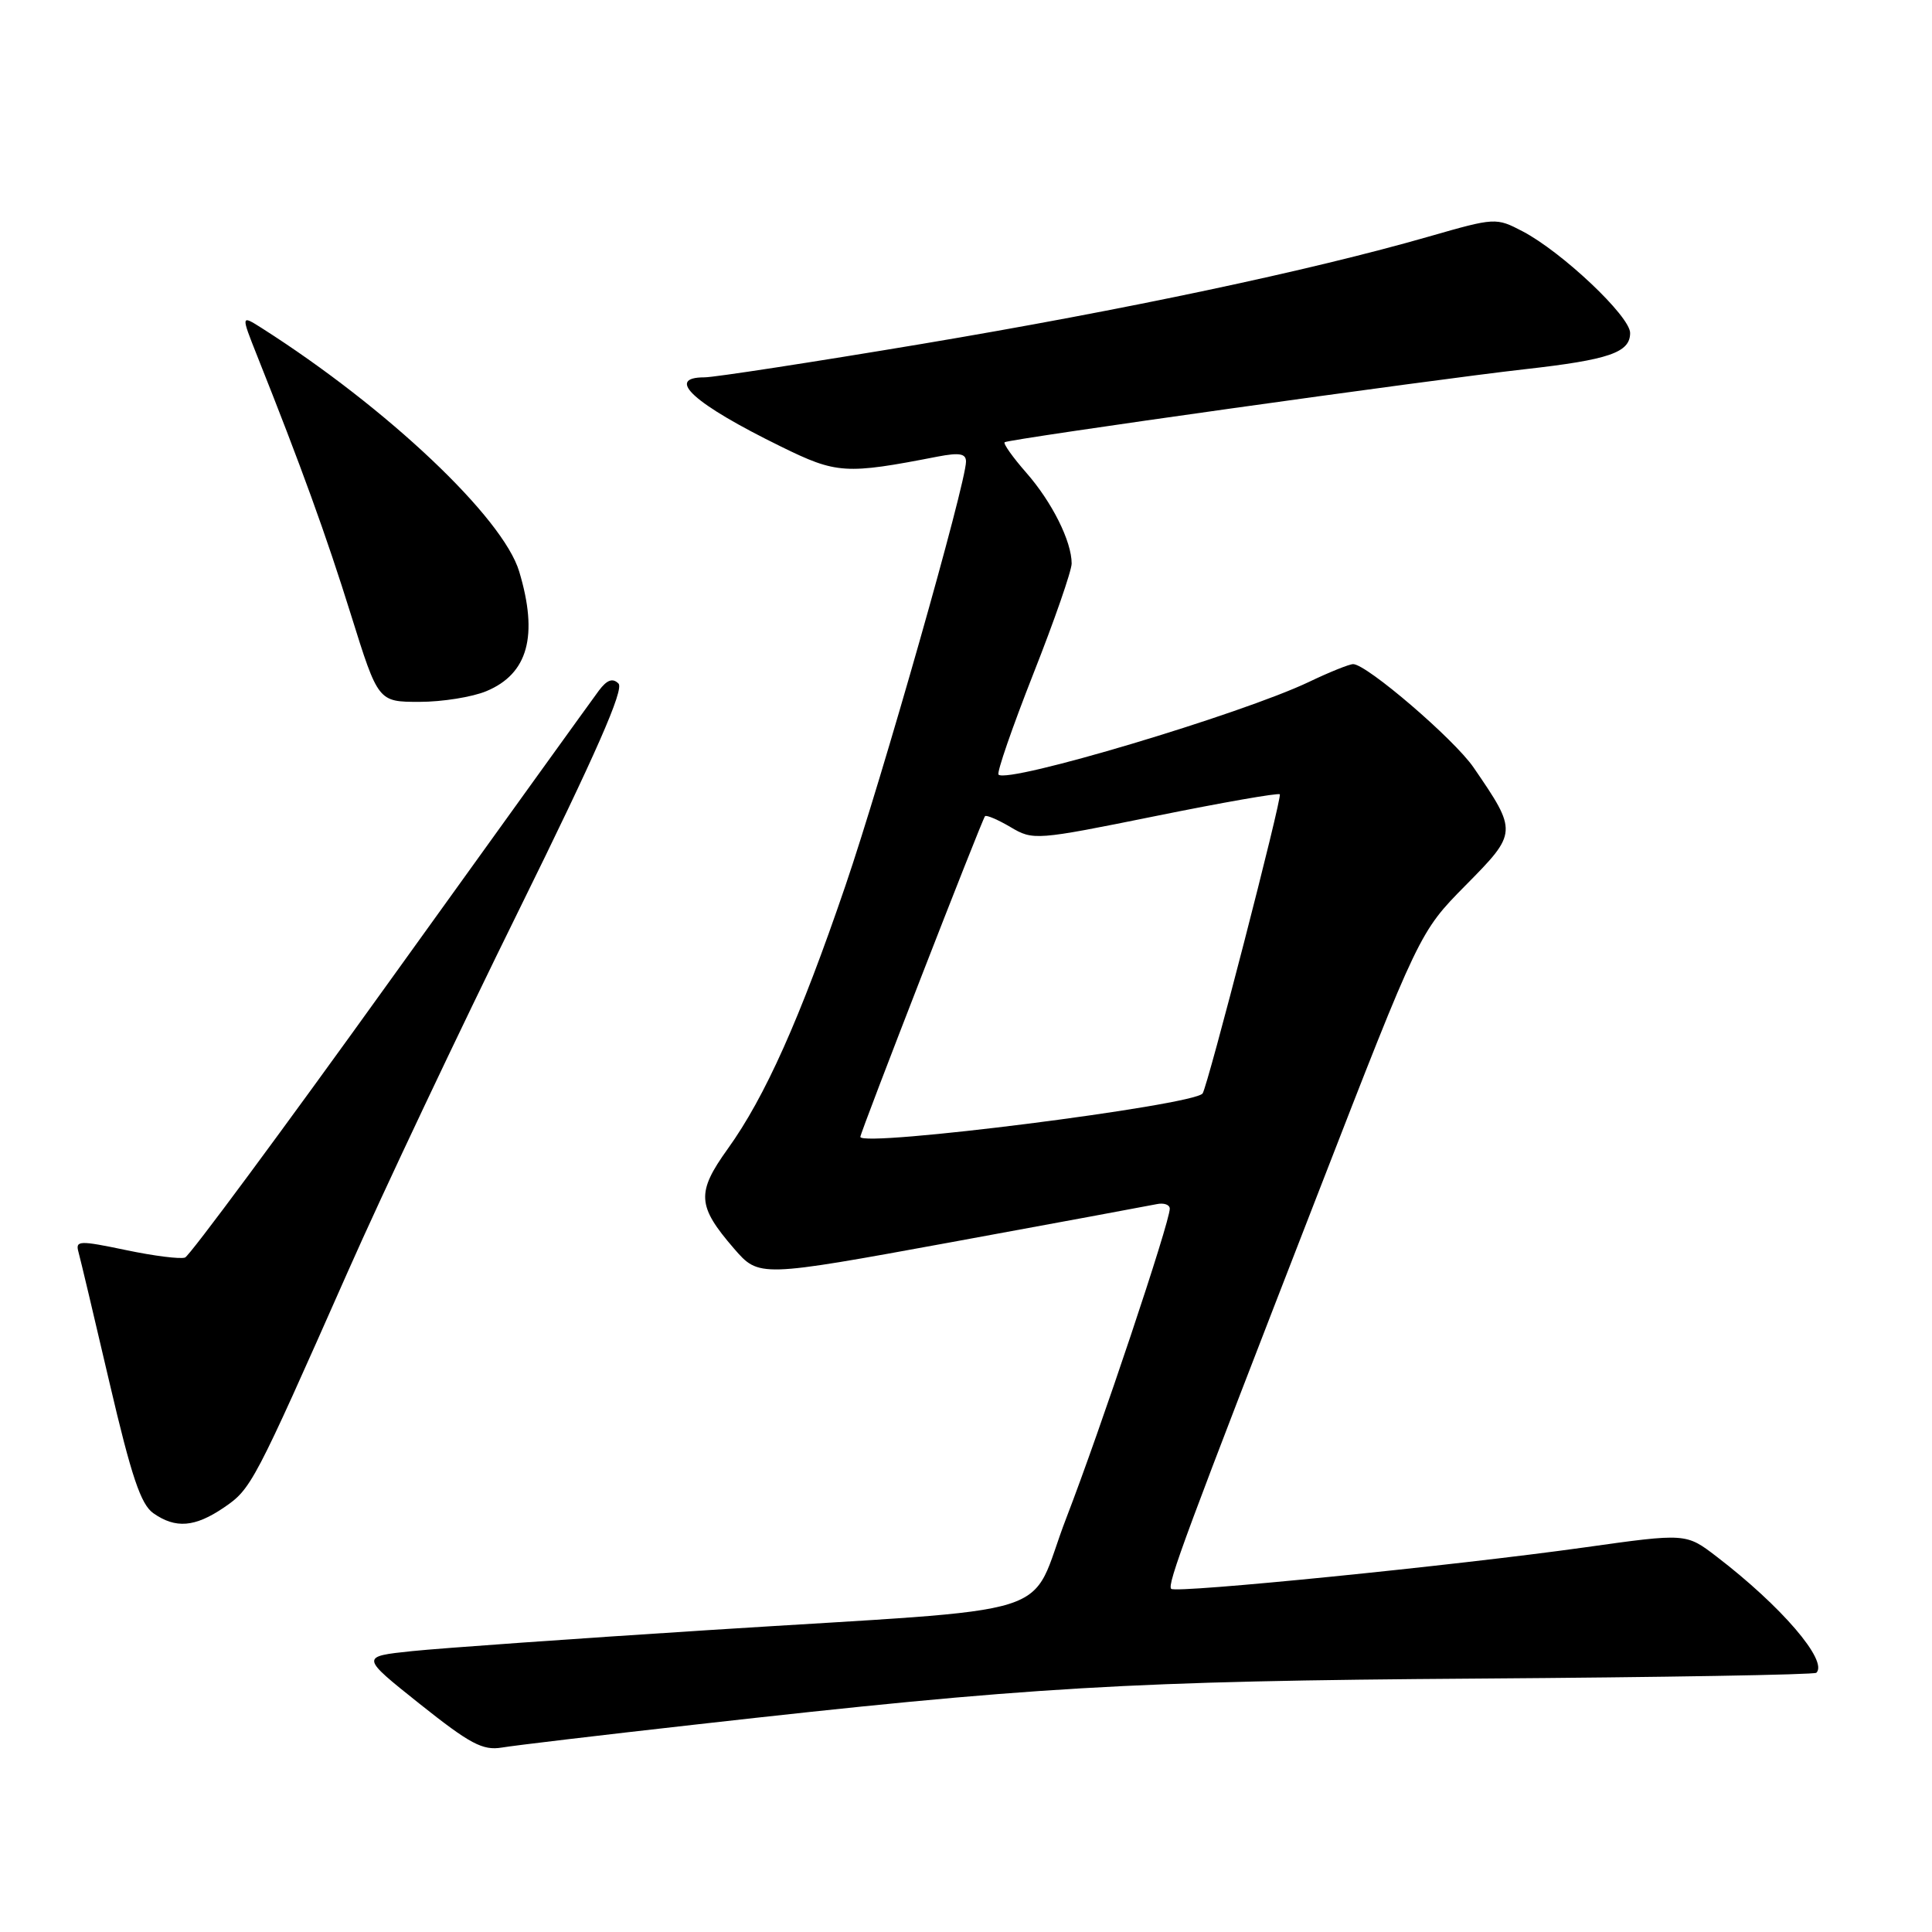 <?xml version="1.0" encoding="UTF-8" standalone="no"?>
<!DOCTYPE svg PUBLIC "-//W3C//DTD SVG 1.1//EN" "http://www.w3.org/Graphics/SVG/1.1/DTD/svg11.dtd" >
<svg xmlns="http://www.w3.org/2000/svg" xmlns:xlink="http://www.w3.org/1999/xlink" version="1.1" viewBox="0 0 256 256">
 <g >
 <path fill="currentColor"
d=" M 92.00 228.53 C 136.61 223.50 149.60 222.74 195.86 222.42 C 220.26 222.25 240.43 221.91 240.68 221.65 C 242.26 220.07 236.02 212.81 227.45 206.25 C 223.41 203.15 223.41 203.15 209.95 205.04 C 192.77 207.45 155.82 211.15 155.19 210.53 C 154.62 209.96 157.06 203.39 174.69 158.00 C 188.09 123.50 188.09 123.50 194.22 117.29 C 201.09 110.34 201.10 110.22 195.26 101.70 C 192.70 97.96 181.09 88.00 179.30 88.00 C 178.79 88.00 176.15 89.06 173.44 90.36 C 164.50 94.62 133.54 103.87 132.31 102.64 C 132.05 102.39 134.13 96.38 136.92 89.29 C 139.72 82.20 142.00 75.62 142.00 74.67 C 142.00 71.73 139.40 66.53 135.99 62.64 C 134.20 60.60 132.91 58.78 133.12 58.60 C 133.60 58.18 189.32 50.36 202.00 48.93 C 213.21 47.67 216.00 46.72 216.00 44.12 C 216.00 41.91 206.98 33.39 201.75 30.65 C 198.24 28.82 198.12 28.82 189.35 31.34 C 173.59 35.87 149.10 41.05 122.10 45.58 C 107.57 48.01 94.64 50.00 93.35 50.00 C 88.05 50.00 91.93 53.51 103.50 59.18 C 110.87 62.80 112.03 62.88 124.25 60.50 C 127.13 59.95 128.00 60.10 128.00 61.16 C 128.00 64.03 116.89 103.11 112.01 117.40 C 106.00 135.00 101.37 145.36 96.43 152.23 C 92.26 158.04 92.37 159.78 97.25 165.43 C 100.57 169.26 100.57 169.26 126.03 164.60 C 140.04 162.03 152.29 159.76 153.25 159.56 C 154.21 159.35 155.00 159.62 155.00 160.16 C 155.00 161.96 145.81 189.43 141.30 201.12 C 136.01 214.81 142.03 212.92 94.00 215.99 C 76.12 217.13 58.40 218.39 54.62 218.78 C 47.74 219.50 47.74 219.50 55.62 225.78 C 62.28 231.08 63.96 231.98 66.50 231.56 C 68.15 231.28 79.62 229.92 92.00 228.53 Z  M 29.68 199.75 C 33.29 197.29 33.64 196.63 46.09 168.50 C 50.71 158.05 60.92 136.48 68.77 120.57 C 78.98 99.85 82.73 91.33 81.95 90.57 C 81.18 89.81 80.43 90.08 79.36 91.50 C 78.54 92.60 66.11 109.86 51.74 129.85 C 37.38 149.85 25.13 166.40 24.52 166.63 C 23.91 166.86 20.38 166.42 16.68 165.64 C 10.51 164.35 9.98 164.37 10.39 165.87 C 10.64 166.76 12.50 174.59 14.52 183.26 C 17.41 195.63 18.66 199.35 20.32 200.51 C 23.27 202.58 25.83 202.37 29.68 199.75 Z  M 64.45 91.58 C 69.97 89.28 71.35 84.24 68.80 75.74 C 66.66 68.58 51.31 54.06 34.71 43.49 C 31.92 41.72 31.92 41.72 34.06 47.11 C 39.88 61.72 43.23 70.95 46.51 81.48 C 50.11 93.00 50.11 93.00 55.59 93.00 C 58.60 93.00 62.59 92.36 64.45 91.58 Z  M 114.00 150.64 C 114.00 150.05 130.14 108.53 130.52 108.15 C 130.71 107.96 132.23 108.61 133.91 109.60 C 136.89 111.37 137.27 111.34 153.08 108.14 C 161.95 106.34 169.38 105.04 169.58 105.25 C 169.93 105.60 160.01 144.01 159.35 144.89 C 158.15 146.48 114.00 152.07 114.00 150.64 Z "/>
</g>
</svg>